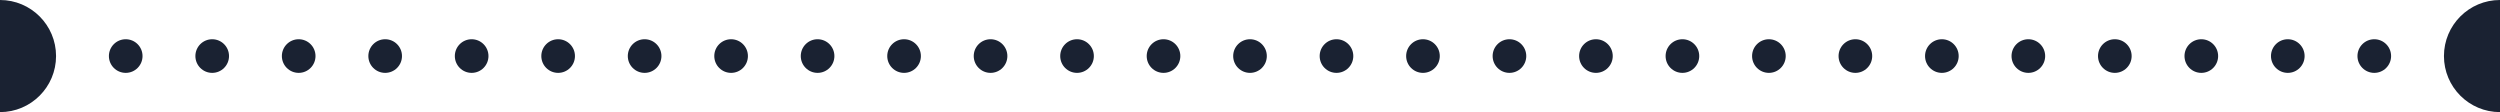 <svg width="892" height="40" viewBox="0 0 892 40" fill="none" xmlns="http://www.w3.org/2000/svg">
<path d="M20 20C20 31.046 11.046 40 0 40V0C11.046 0 20 8.954 20 20Z" fill="#1A2232"/>
<circle cx="44.857" cy="20" r="6" fill="#1A2232"/>
<circle cx="75.714" cy="20" r="6" fill="#1A2232"/>
<circle cx="106.572" cy="20" r="6" fill="#1A2232"/>
<circle cx="137.428" cy="20" r="6" fill="#1A2232"/>
<circle cx="168.286" cy="20" r="6" fill="#1A2232"/>
<circle cx="199.143" cy="20" r="6" fill="#1A2232"/>
<circle cx="230" cy="20" r="6" fill="#1A2232"/>
<circle cx="260.857" cy="20" r="6" fill="#1A2232"/>
<circle cx="291.714" cy="20" r="6" fill="#1A2232"/>
<circle cx="322.572" cy="20" r="6" fill="#1A2232"/>
<circle cx="353.429" cy="20" r="6" fill="#1A2232"/>
<circle cx="384.286" cy="20" r="6" fill="#1A2232"/>
<circle cx="415.143" cy="20" r="6" fill="#1A2232"/>
<circle cx="446" cy="20" r="6" fill="#1A2232"/>
<circle cx="476.857" cy="20" r="6" fill="#1A2232"/>
<circle cx="507.714" cy="20" r="6" fill="#1A2232"/>
<circle cx="538.572" cy="20" r="6" fill="#1A2232"/>
<circle cx="569.429" cy="20" r="6" fill="#1A2232"/>
<circle cx="600.286" cy="20" r="6" fill="#1A2232"/>
<circle cx="631.143" cy="20" r="6" fill="#1A2232"/>
<circle cx="662" cy="20" r="6" fill="#1A2232"/>
<circle cx="692.857" cy="20" r="6" fill="#1A2232"/>
<circle cx="723.714" cy="20" r="6" fill="#1A2232"/>
<circle cx="754.571" cy="20" r="6" fill="#1A2232"/>
<circle cx="785.428" cy="20" r="6" fill="#1A2232"/>
<circle cx="816.286" cy="20" r="6" fill="#1A2232"/>
<circle cx="847.143" cy="20" r="6" fill="#1A2232"/>
<path d="M872 20C872 8.954 880.954 -9.65645e-07 892 0L892 40C880.954 40 872 31.046 872 20Z" fill="#1A2232"/>
</svg>
